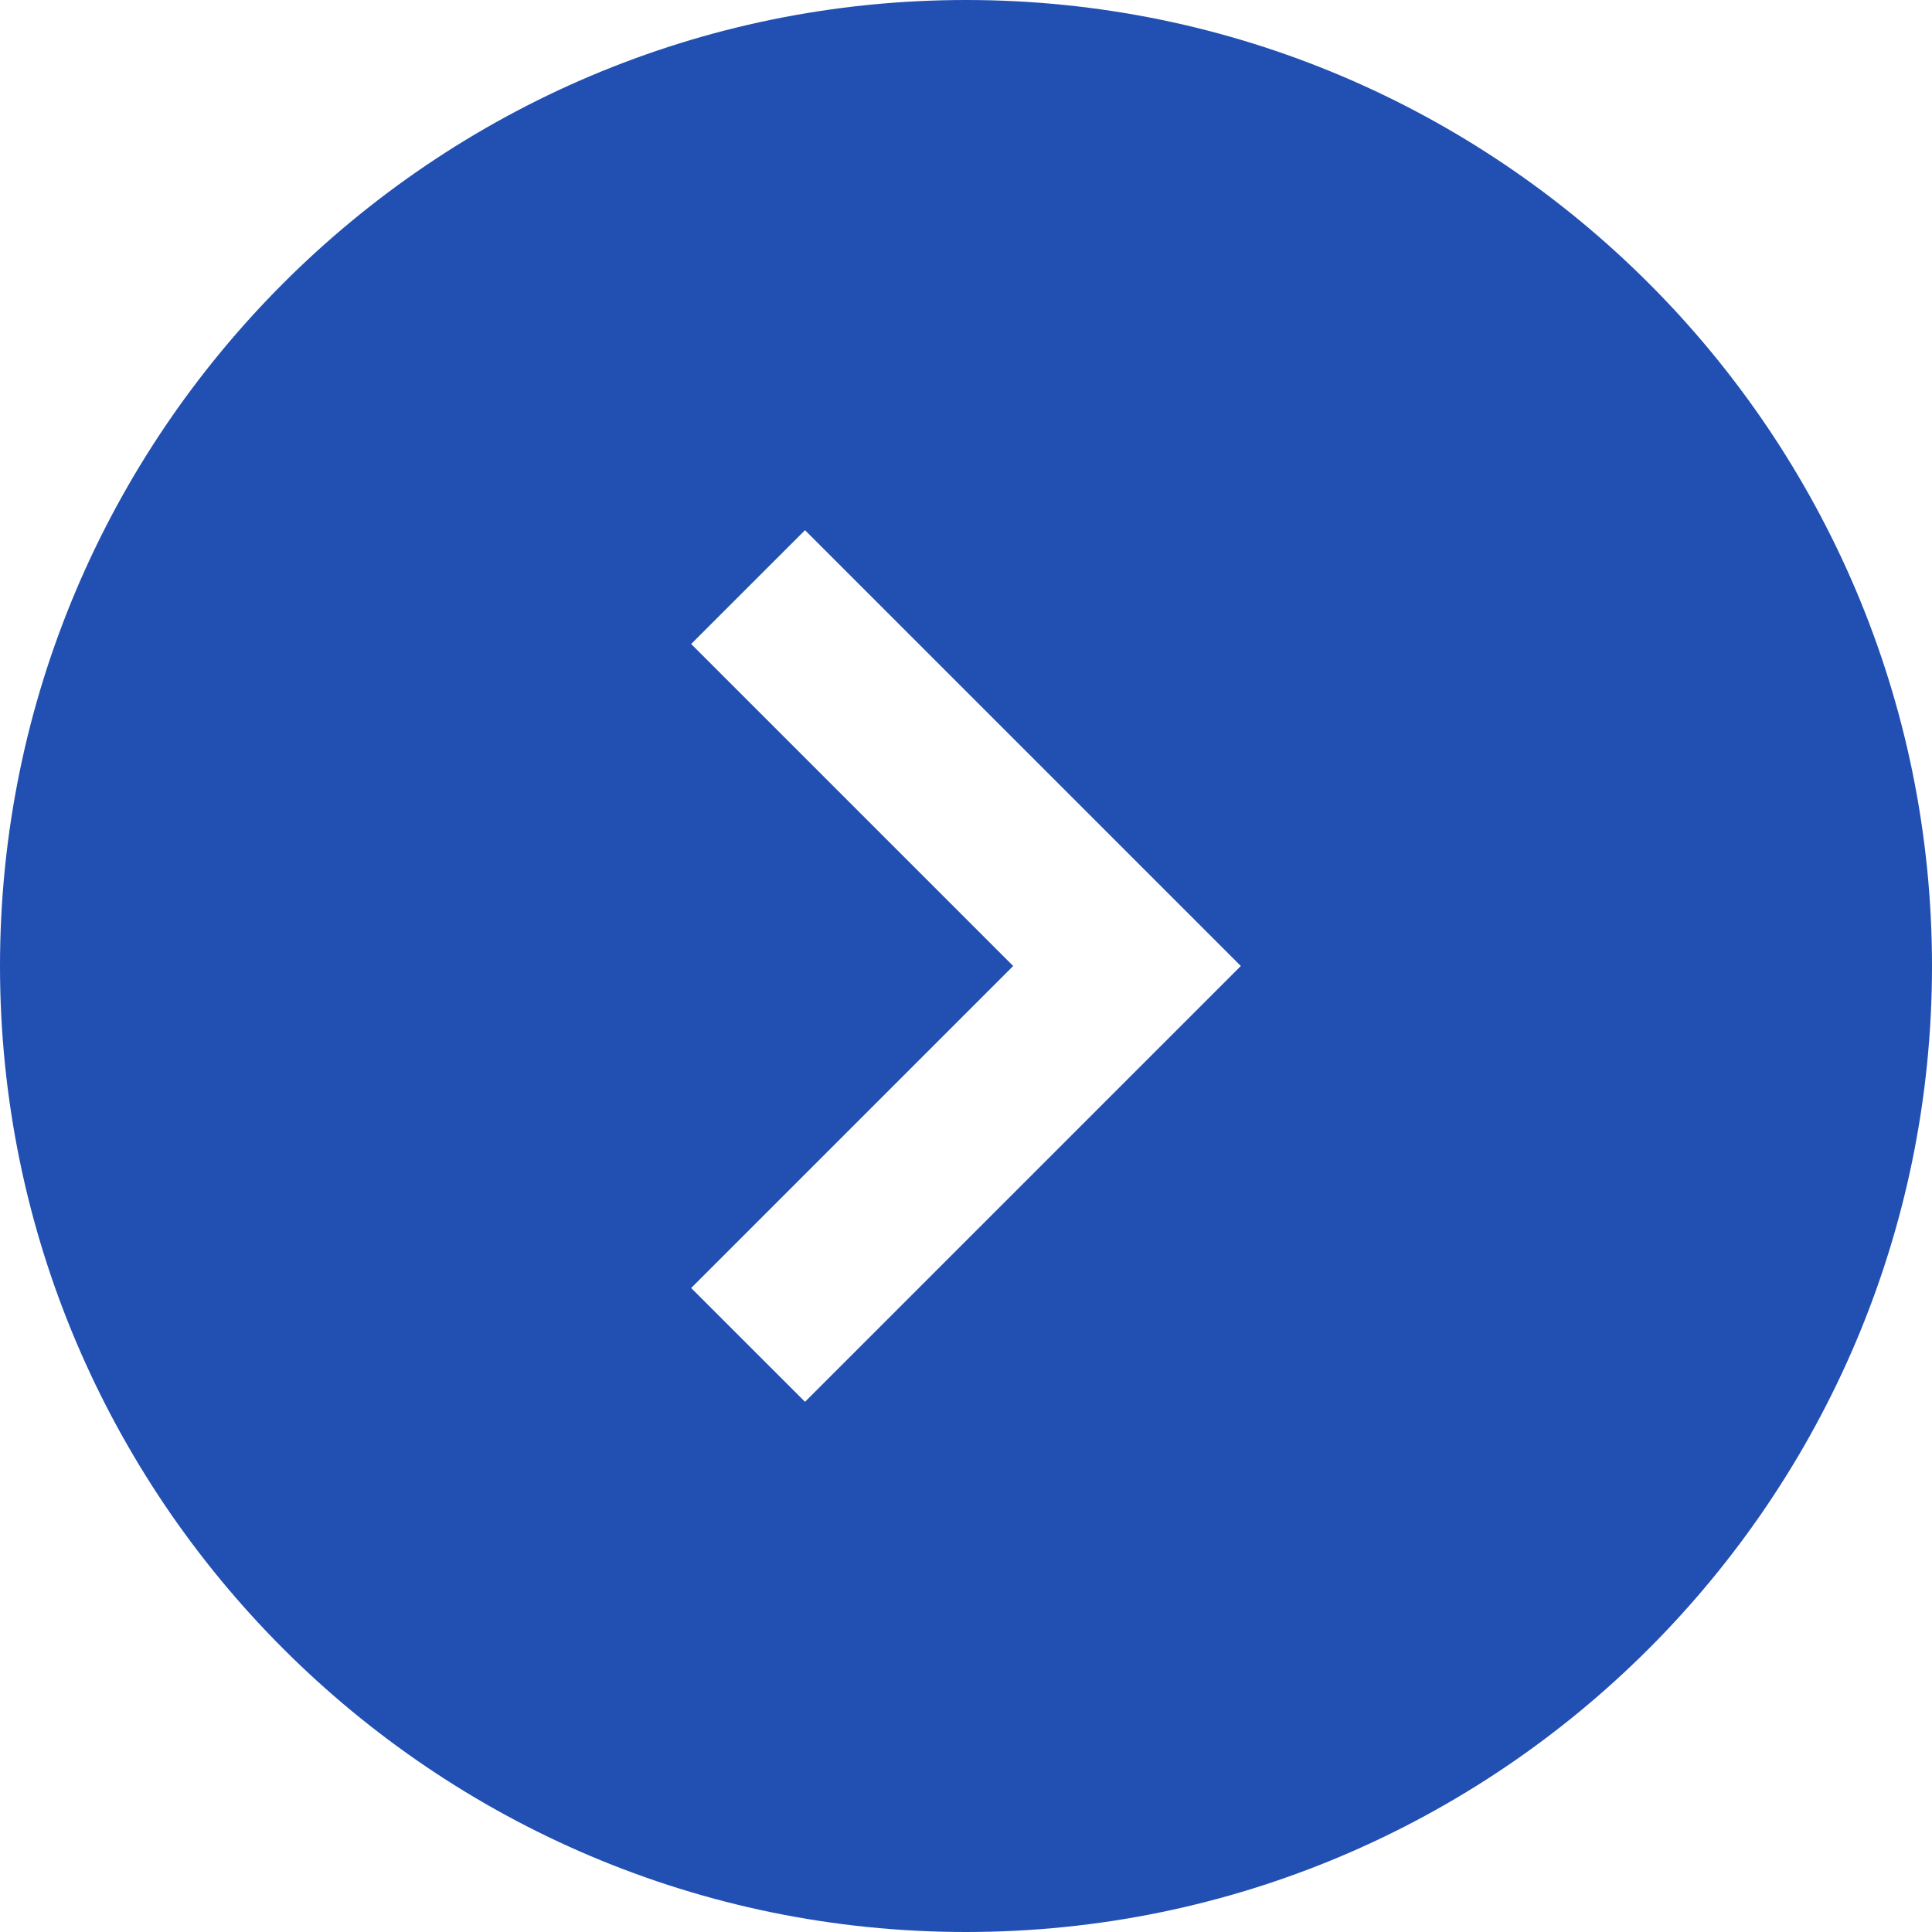 <svg width="40" height="40" viewBox="0 0 40 40" fill="none" xmlns="http://www.w3.org/2000/svg">
<path d="M20 0C8.972 0 0 8.972 0 20C0 31.028 8.972 40 20 40C31.028 40 40 31.028 40 20C40 8.972 31.028 0 20 0ZM16.667 29.023L14.31 26.667L20.977 20L14.31 13.333L16.667 10.977L25.69 20L16.667 29.023Z" fill="#2150B2"/>
</svg>
